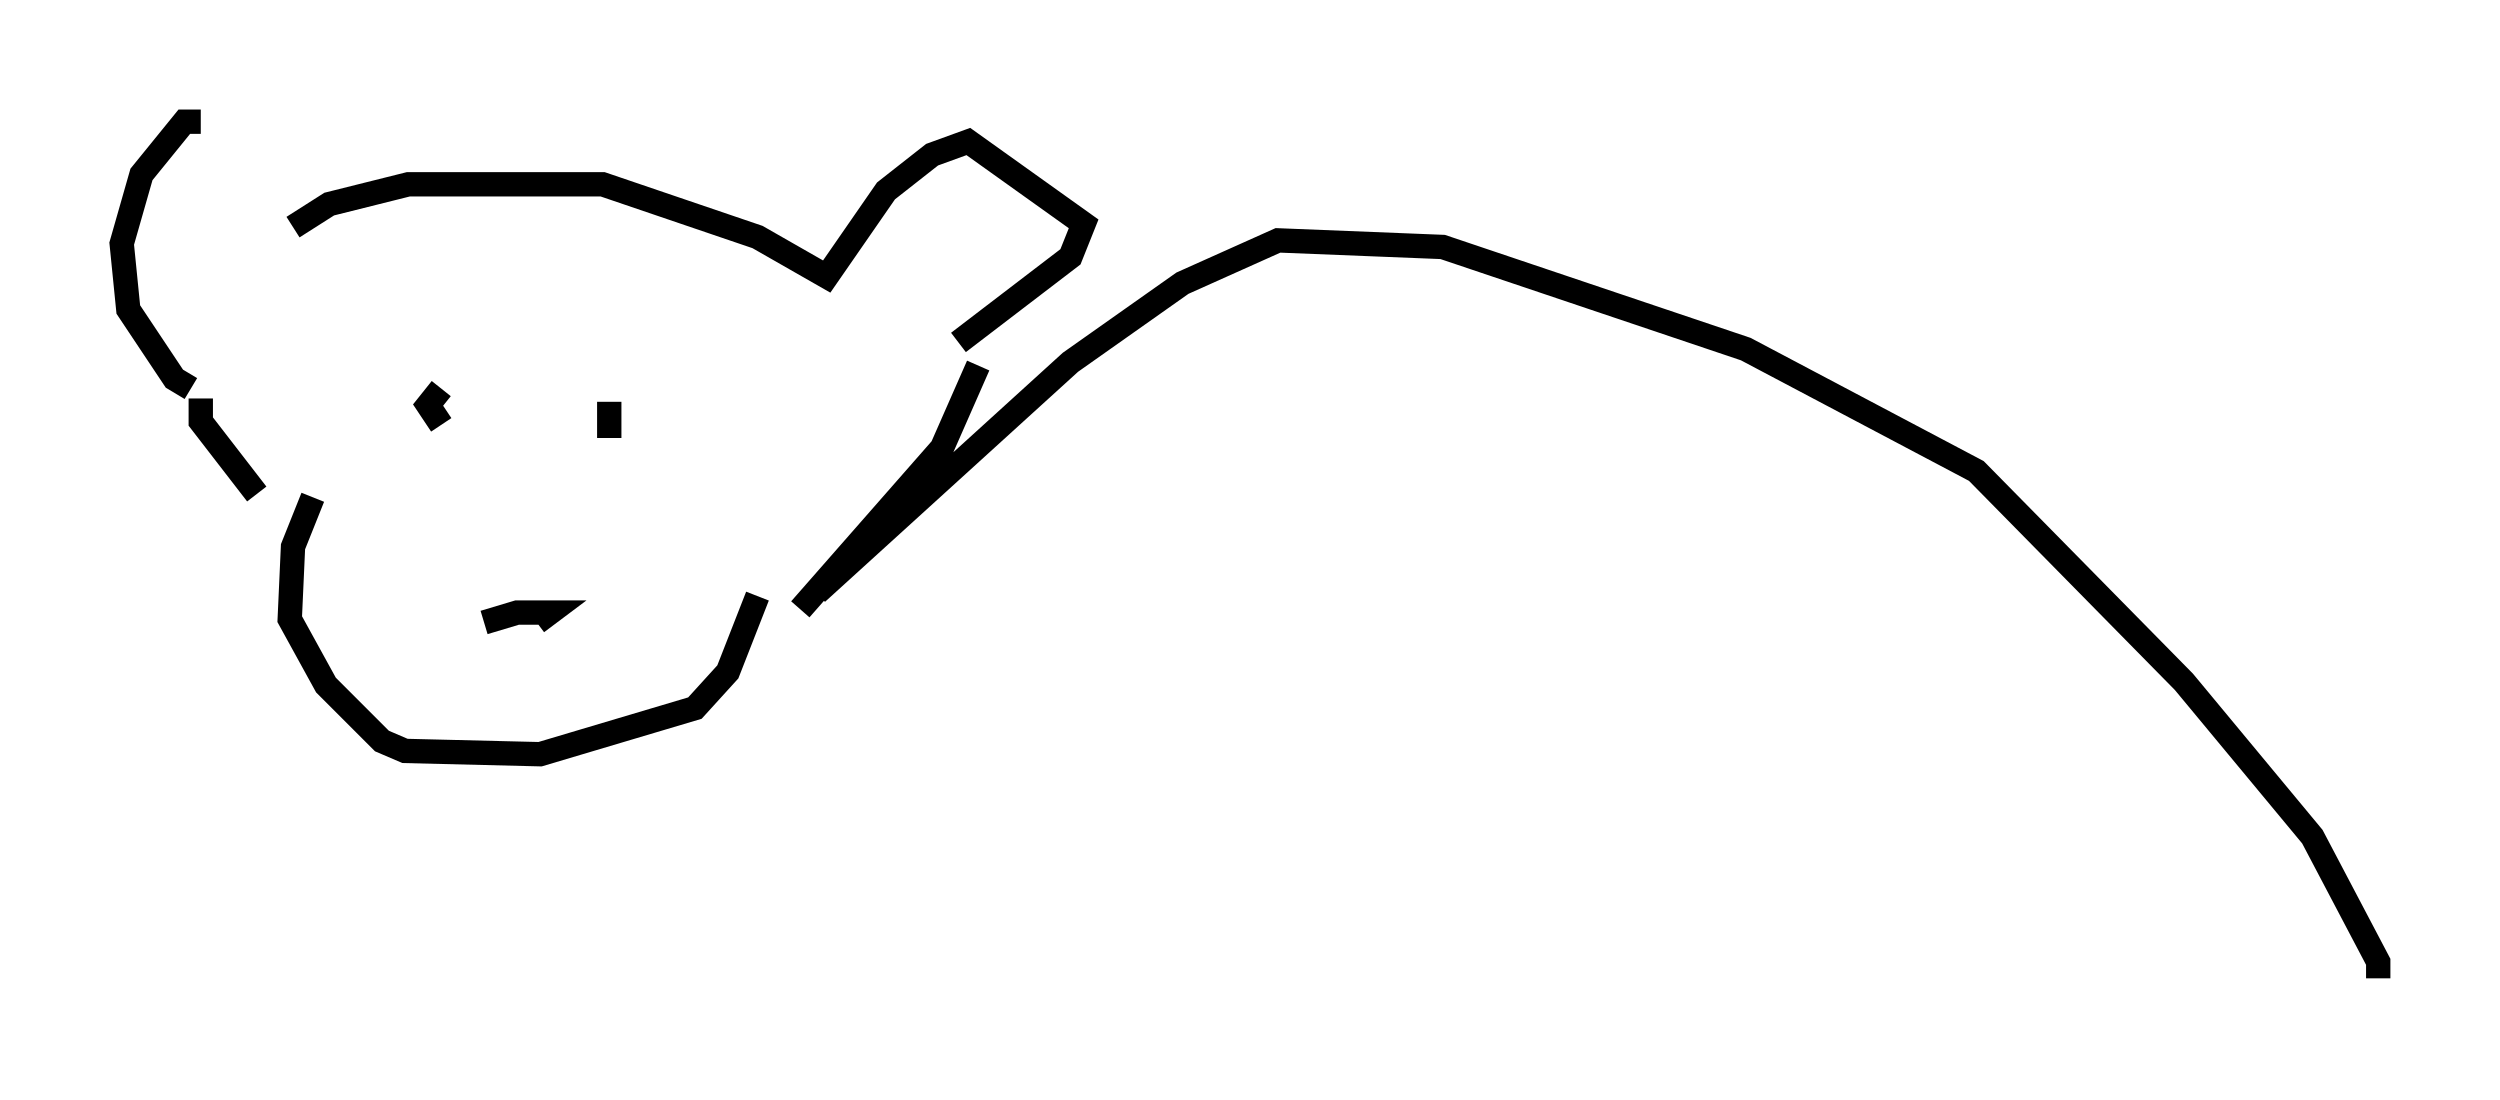 <?xml version="1.0" encoding="utf-8" ?>
<svg baseProfile="full" height="45.182" version="1.1" width="102.692" xmlns="http://www.w3.org/2000/svg" xmlns:ev="http://www.w3.org/2001/xml-events" xmlns:xlink="http://www.w3.org/1999/xlink"><defs /><rect fill="white" height="45.182" width="102.692" x="0" y="0" /><path d="M9.059, 7.3 m-0.812, -2.3 l-0.677, 0.0 -1.759, 2.165 l-0.812, 2.842 0.271, 2.706 l1.894, 2.842 0.677, 0.406 m4.195, -6.631 l1.488, -0.947 3.248, -0.812 l7.984, 0.0 6.36, 2.165 l2.842, 1.624 2.436, -3.518 l1.894, -1.488 1.488, -0.541 l4.736, 3.383 -0.541, 1.353 l-4.601, 3.518 m-26.522, 6.36 l-0.812, 2.03 -0.135, 2.977 l1.488, 2.706 2.3, 2.3 l0.947, 0.406 5.548, 0.135 l6.36, -1.894 1.353, -1.488 l1.218, -3.112 m-11.231, 1.083 l1.353, -0.406 1.353, 0.0 l-0.541, 0.406 m-3.924, -9.607 l-0.541, 0.677 0.541, 0.812 m6.901, -0.947 l0.0, 1.488 m-16.779, -1.624 l0.0, 0.947 2.3, 2.977 m29.634, -5.277 l-1.488, 3.383 -5.819, 6.631 m0.677, -0.677 l10.419, -9.472 4.601, -3.248 l3.924, -1.759 6.766, 0.271 l12.449, 4.195 9.472, 5.007 l8.525, 8.66 5.277, 6.36 l2.706, 5.142 0.0, 0.677 " fill="none" stroke="black" stroke-width="1" /></svg>